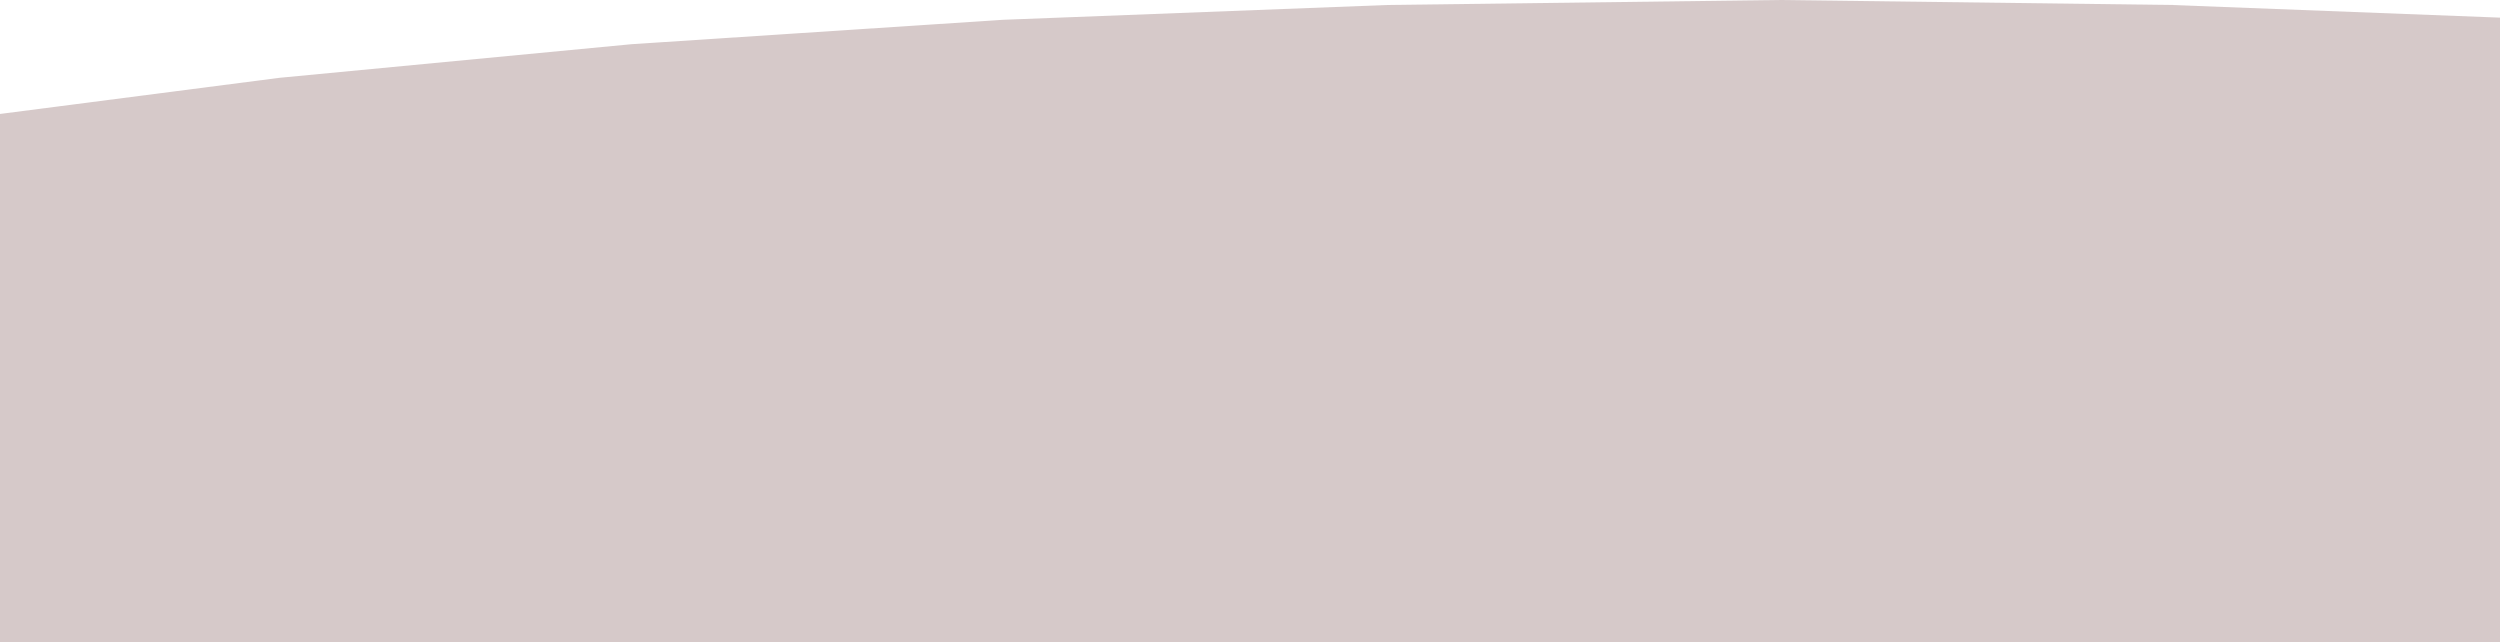 <svg width="1440" height="370" viewBox="0 0 1440 370" fill="none" xmlns="http://www.w3.org/2000/svg">
<path d="M1025 0L1250.55 2.862L1472.24 11.398L1686.28 25.462L1889 44.815L2076.94 69.123L2246.88 97.973L2395.91 130.869L2521.49 167.25L2610.71 202.27C2617.87 205.081 2624.82 208.406 2631.5 212.217L2676.41 237.823C2688.17 244.531 2699.03 252.704 2708.73 262.147L2724.49 277.479C2733.51 286.26 2740.32 297.057 2744.36 308.983V308.983C2749.96 325.533 2749.96 343.467 2744.36 360.017V360.017C2740.32 371.943 2733.51 382.74 2724.49 391.521L2708.73 406.853C2699.03 416.296 2688.17 424.469 2676.41 431.177L2631.5 456.783C2624.82 460.594 2617.87 463.919 2610.71 466.73L2521.49 501.75L2395.91 538.131L2246.88 571.027L2076.94 599.877L1889 624.185L1686.28 643.538L1472.24 657.602L1250.55 666.138L1025 669L799.451 666.138L577.761 657.602L363.723 643.538L161 624.185L-26.94 599.877L-196.88 571.027L-345.915 538.131L-471.492 501.75L-560.706 466.73C-567.869 463.919 -574.819 460.594 -581.503 456.783L-626.405 431.177C-638.167 424.469 -649.031 416.296 -658.734 406.852L-674.489 391.521C-683.512 382.74 -690.322 371.943 -694.36 360.017V360.017C-699.964 343.467 -699.964 325.533 -694.36 308.983V308.983C-690.322 297.057 -683.512 286.26 -674.489 277.479L-658.734 262.148C-649.031 252.704 -638.167 244.531 -626.405 237.823L-581.503 212.217C-574.819 208.406 -567.869 205.081 -560.706 202.27L-471.492 167.25L-345.915 130.869L-196.88 97.973L-26.94 69.123L161 44.815L363.723 25.462L577.761 11.398L799.451 2.862L1025 0Z" fill="#D6C9C9"/>
</svg>
